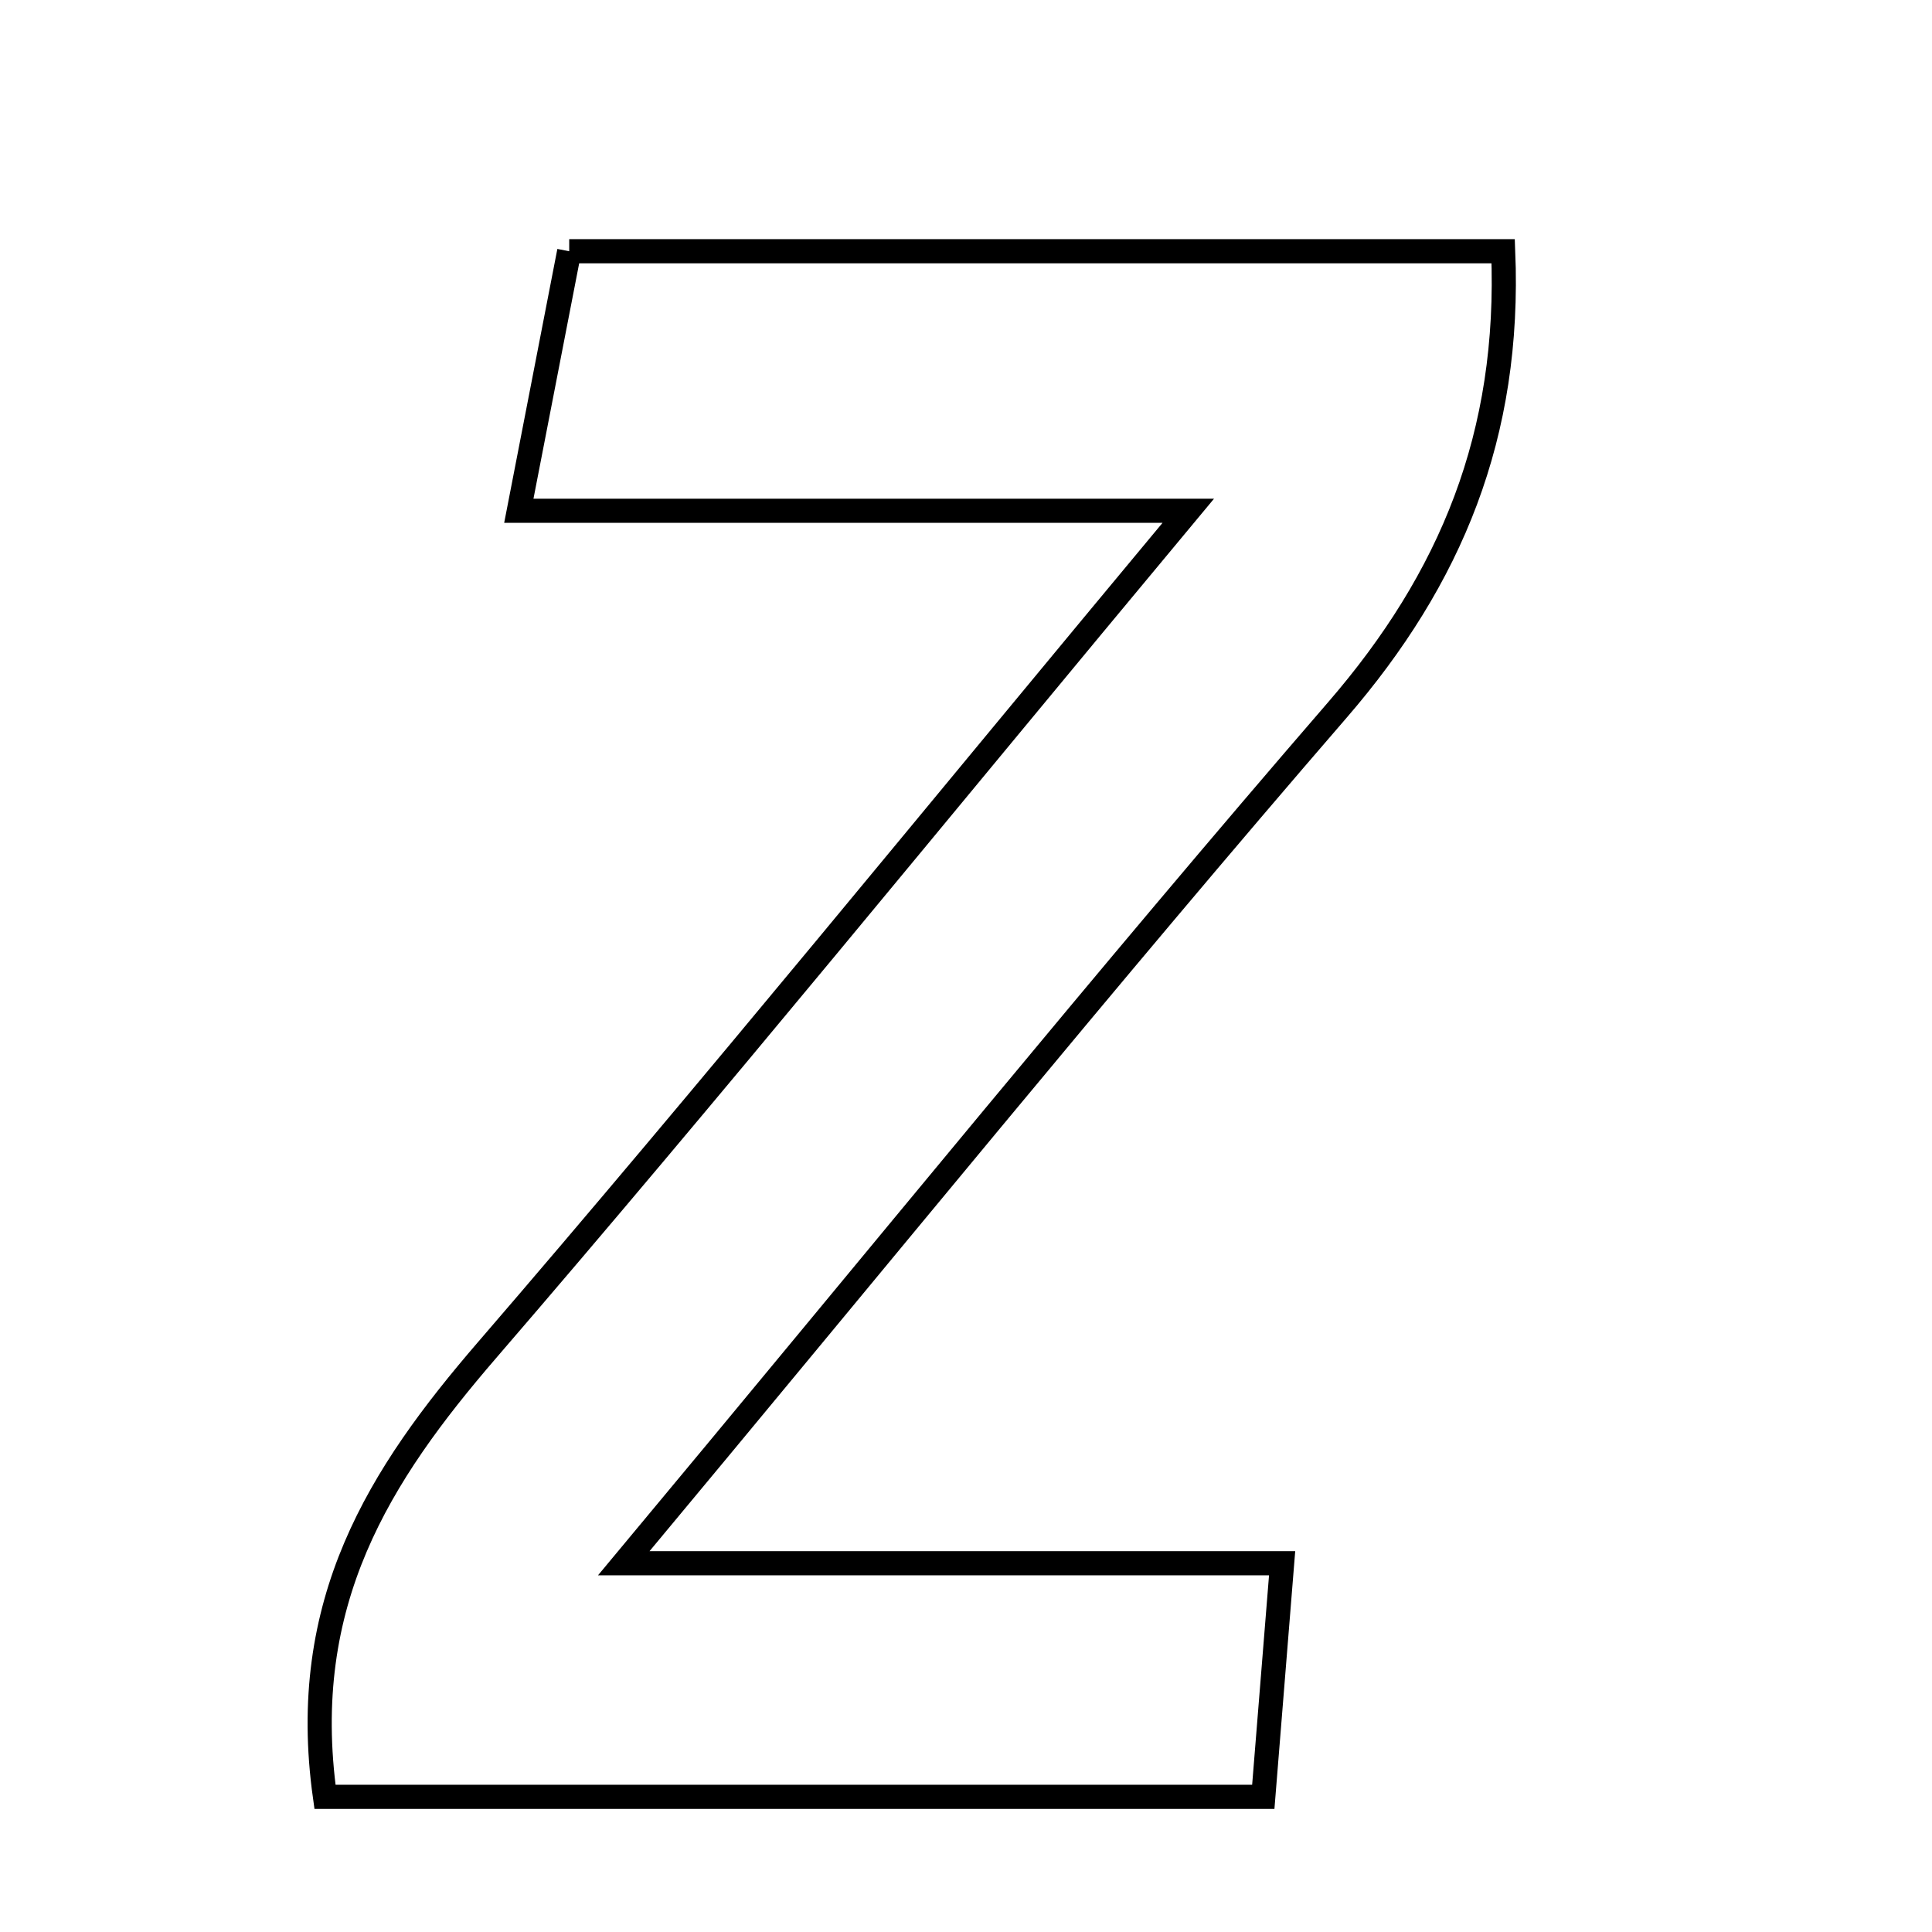 <svg xmlns="http://www.w3.org/2000/svg" viewBox="0.0 0.0 24.0 24.0" height="200px" width="200px"><path fill="none" stroke="black" stroke-width=".3" stroke-opacity="1.0"  filling="0" d="M7.071 3.121 C11.02 3.121 14.814 3.121 18.673 3.121 C18.766 5.404 18.025 7.187 16.613 8.82 C13.745 12.137 10.98 15.542 7.749 19.419 C10.767 19.419 13.22 19.419 15.927 19.419 C15.831 20.608 15.766 21.41 15.693 22.321 C11.7 22.321 7.914 22.321 4.037 22.321 C3.697 19.901 4.718 18.317 6.048 16.774 C8.844 13.531 11.545 10.207 14.761 6.345 C11.651 6.345 9.196 6.345 6.445 6.345 C6.71 4.98 6.888 4.065 7.071 3.121"></path></svg>